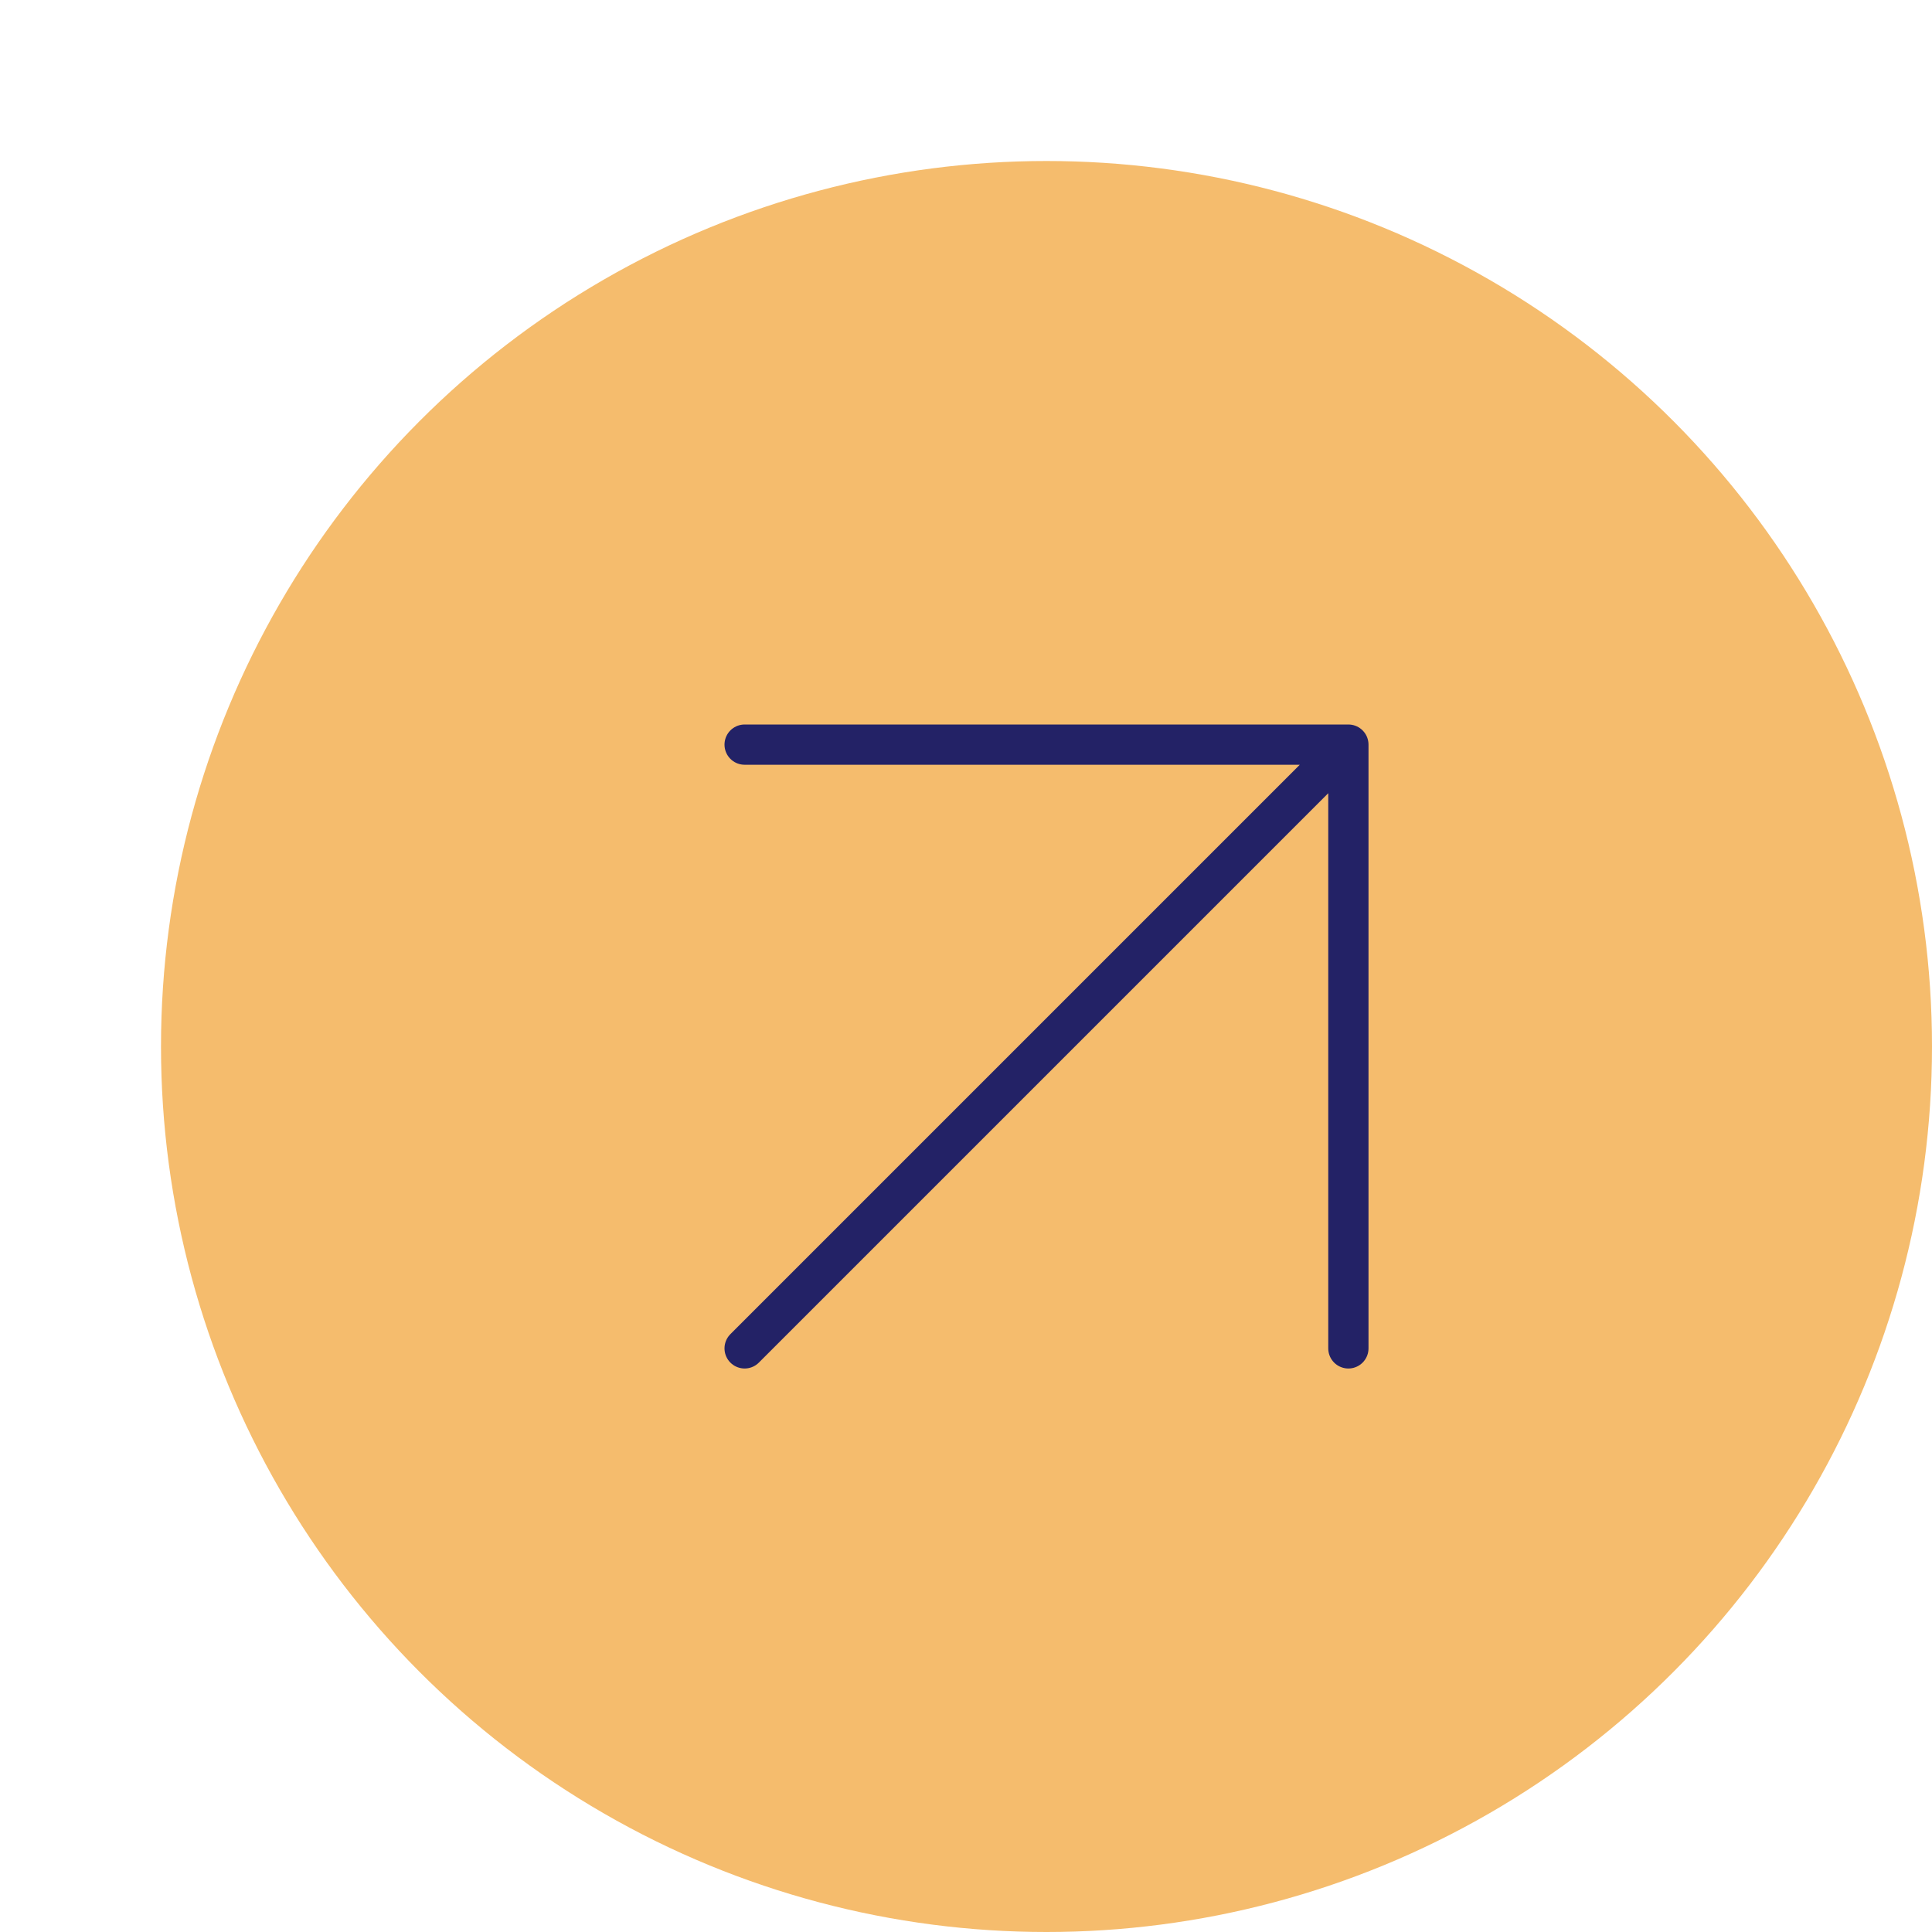 <svg width="48" height="48" viewBox="0 0 48 48" fill="none" xmlns="http://www.w3.org/2000/svg">
<circle cx="26" cy="26" r="22" fill="#F5BC6D"/>
<path d="M18.5 33.5L33.5 18.5M33.5 18.5H18.5M33.5 18.5V33.5" stroke="#232266" stroke-linecap="round" stroke-linejoin="round"/>
</svg>
